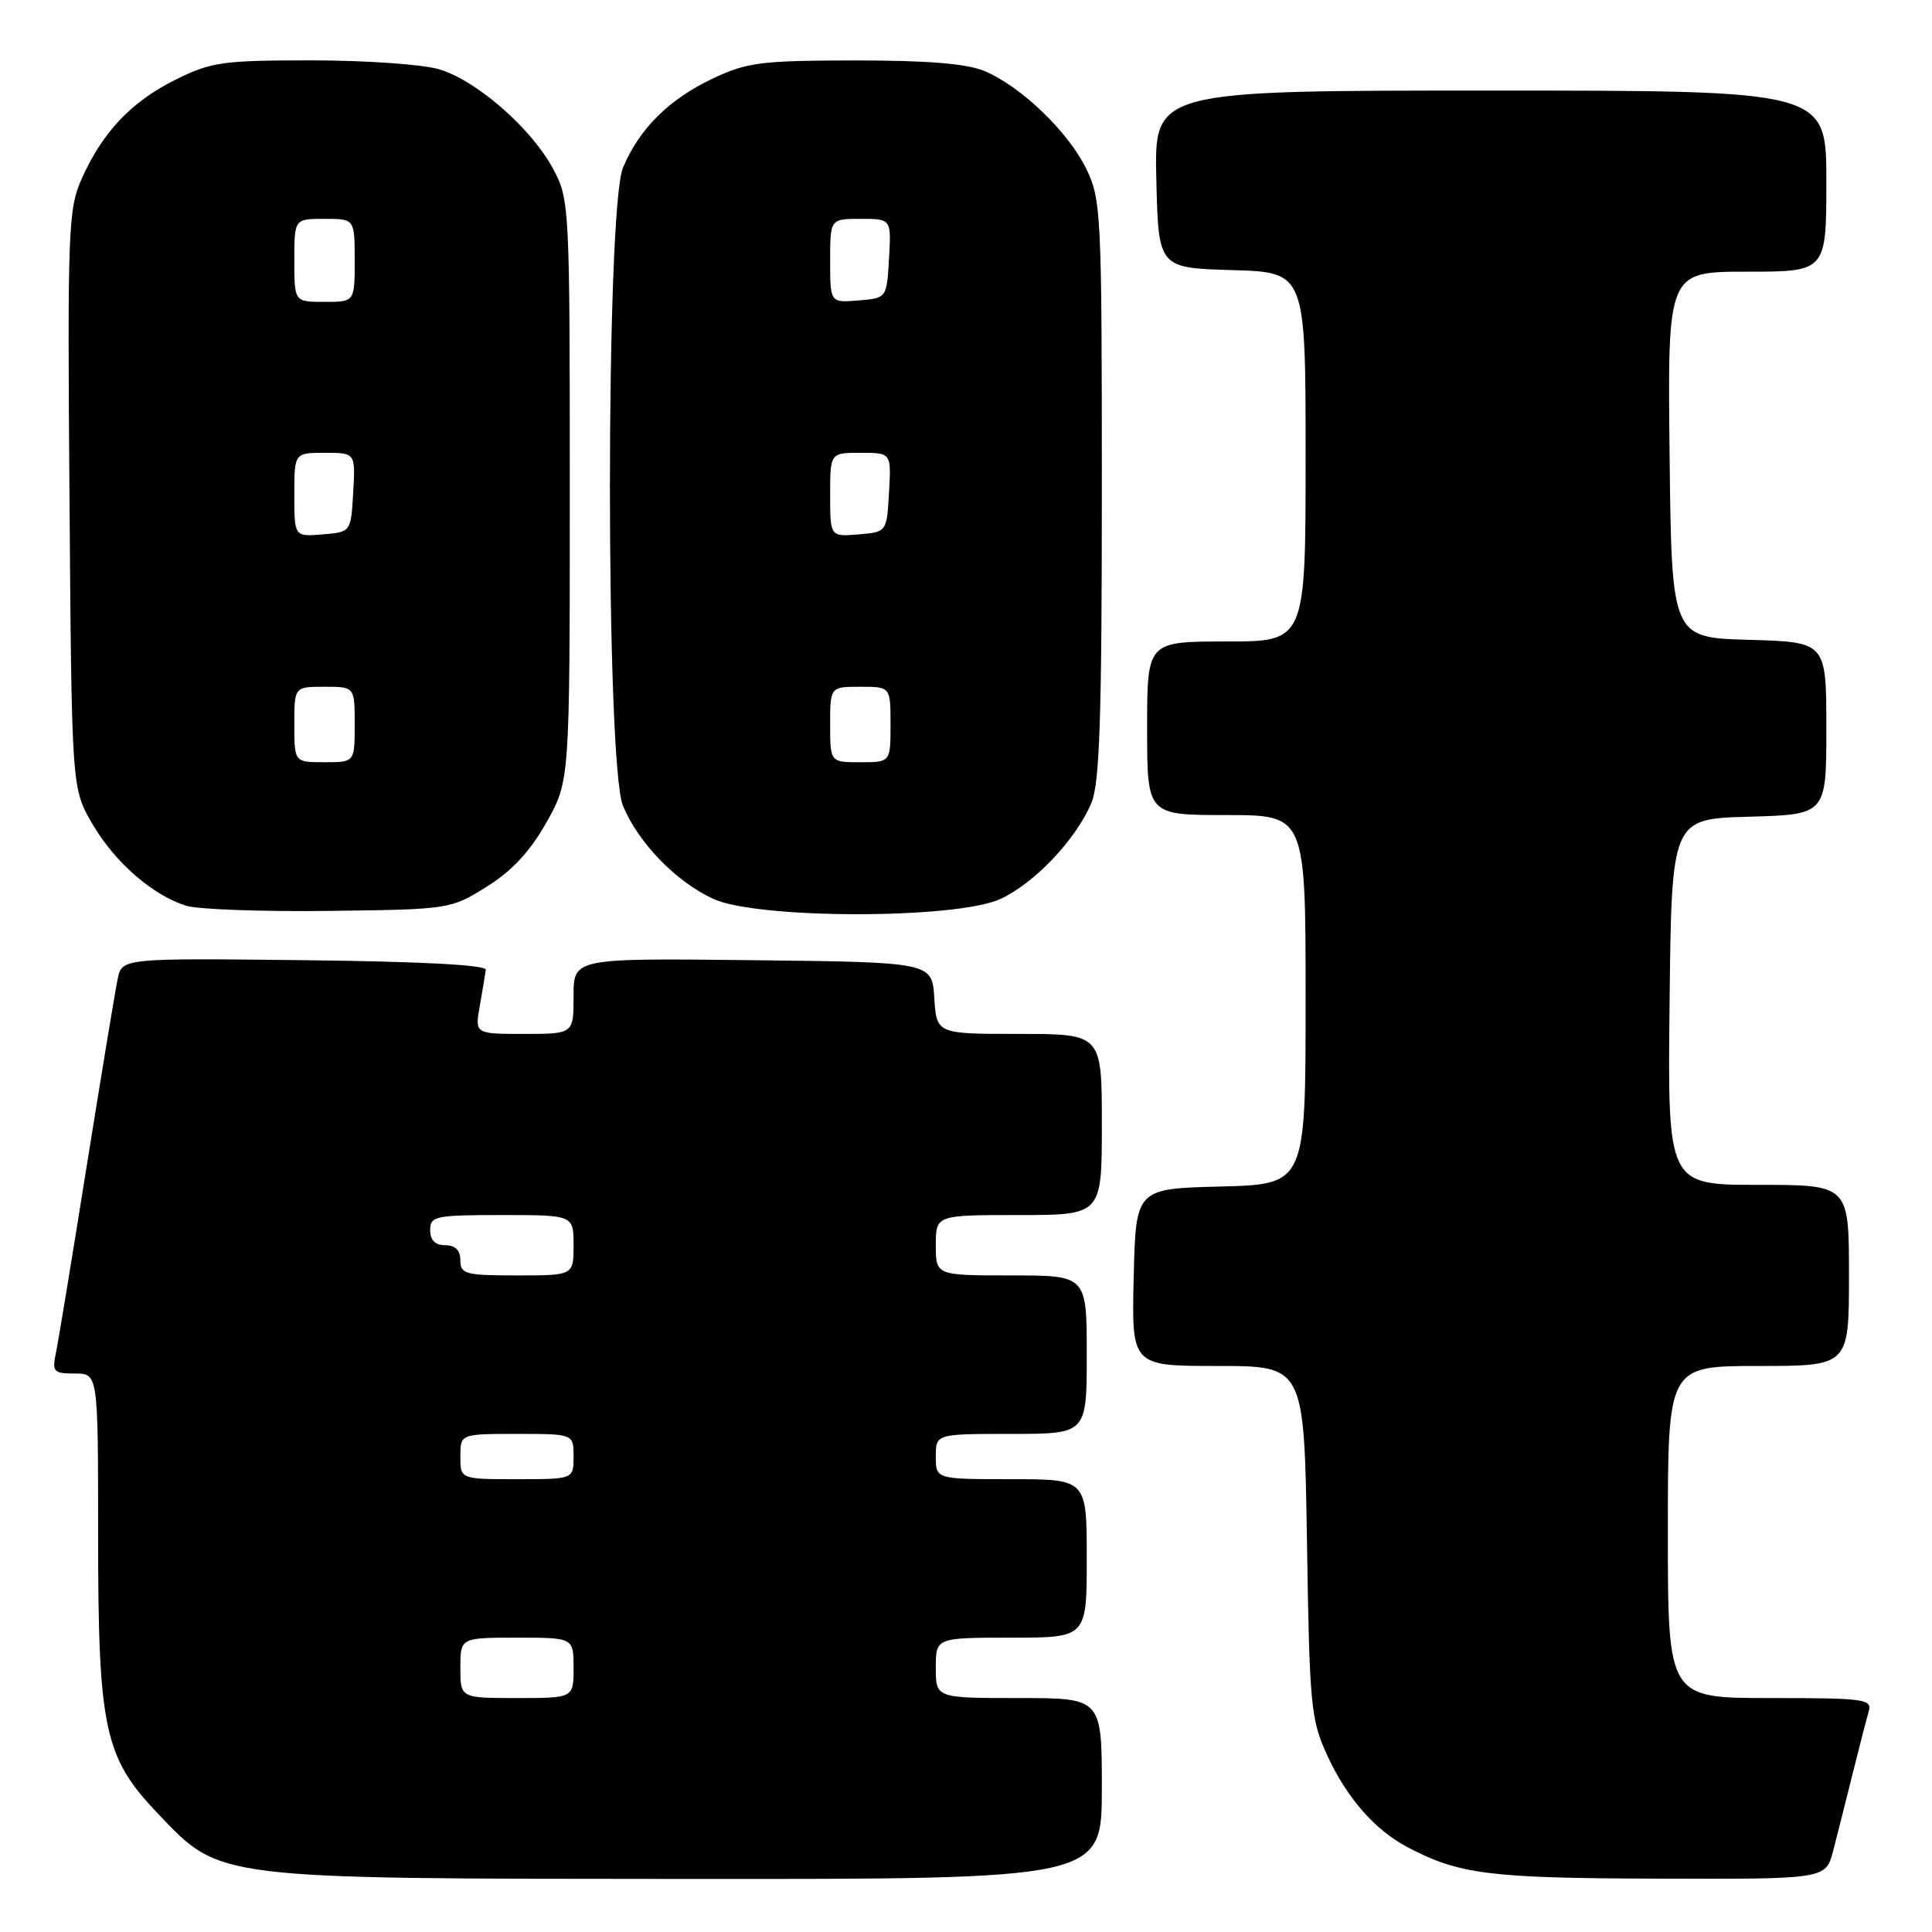 <?xml version="1.0" encoding="UTF-8" standalone="no"?>
<!DOCTYPE svg PUBLIC "-//W3C//DTD SVG 1.1//EN" "http://www.w3.org/Graphics/SVG/1.1/DTD/svg11.dtd" >
<svg xmlns="http://www.w3.org/2000/svg" xmlns:xlink="http://www.w3.org/1999/xlink" version="1.1" viewBox="0 0 256 256">
 <g >
 <path fill="currentColor"
d=" M 146.00 237.00 C 146.00 225.00 146.00 225.00 135.00 225.00 C 124.00 225.00 124.00 225.00 124.00 221.00 C 124.00 217.00 124.00 217.00 134.00 217.00 C 144.00 217.00 144.00 217.00 144.00 206.50 C 144.00 196.00 144.00 196.00 134.00 196.00 C 124.00 196.00 124.00 196.00 124.00 193.00 C 124.00 190.00 124.00 190.00 134.00 190.00 C 144.00 190.00 144.00 190.00 144.00 179.50 C 144.00 169.00 144.00 169.00 134.00 169.00 C 124.00 169.00 124.00 169.00 124.00 165.00 C 124.00 161.00 124.00 161.00 135.00 161.00 C 146.00 161.00 146.00 161.00 146.00 149.00 C 146.00 137.00 146.00 137.00 135.05 137.00 C 124.11 137.00 124.11 137.00 123.80 132.25 C 123.50 127.50 123.50 127.50 99.75 127.23 C 76.00 126.96 76.00 126.96 76.00 131.98 C 76.00 137.00 76.00 137.00 69.45 137.00 C 62.91 137.00 62.91 137.00 63.58 133.25 C 63.94 131.19 64.30 129.05 64.37 128.50 C 64.45 127.86 55.71 127.40 40.33 127.23 C 16.17 126.96 16.17 126.96 15.59 129.73 C 15.27 131.25 13.43 142.40 11.49 154.50 C 9.56 166.60 7.73 177.74 7.41 179.25 C 6.89 181.78 7.09 182.00 9.92 182.00 C 13.00 182.00 13.00 182.00 13.00 203.32 C 13.00 229.05 13.81 232.85 20.86 240.24 C 29.30 249.09 27.98 248.93 91.25 248.97 C 146.00 249.00 146.00 249.00 146.00 237.00 Z  M 242.90 245.25 C 243.44 243.19 244.60 238.57 245.49 235.00 C 246.38 231.43 247.34 227.71 247.62 226.75 C 248.09 225.14 247.02 225.00 234.57 225.00 C 221.00 225.00 221.00 225.00 221.00 203.00 C 221.00 181.00 221.00 181.00 233.00 181.00 C 245.00 181.00 245.00 181.00 245.00 169.00 C 245.00 157.00 245.00 157.00 232.98 157.00 C 220.96 157.00 220.96 157.00 221.23 132.75 C 221.50 108.50 221.50 108.50 231.75 108.22 C 242.00 107.93 242.00 107.93 242.00 96.50 C 242.00 85.07 242.00 85.07 231.75 84.78 C 221.50 84.50 221.50 84.50 221.23 60.25 C 220.96 36.00 220.96 36.00 231.48 36.00 C 242.00 36.00 242.00 36.00 242.00 24.00 C 242.00 12.00 242.00 12.00 197.47 12.00 C 152.94 12.00 152.94 12.00 153.22 23.75 C 153.50 35.50 153.50 35.50 163.25 35.79 C 173.00 36.07 173.00 36.07 173.00 60.54 C 173.00 85.00 173.00 85.00 162.50 85.00 C 152.00 85.00 152.00 85.00 152.00 96.50 C 152.00 108.00 152.00 108.00 162.50 108.00 C 173.00 108.00 173.00 108.00 173.00 132.47 C 173.00 156.93 173.00 156.93 161.75 157.22 C 150.50 157.50 150.50 157.50 150.22 169.25 C 149.94 181.00 149.94 181.00 161.37 181.00 C 172.81 181.00 172.81 181.00 173.18 204.25 C 173.51 225.91 173.69 227.84 175.82 232.50 C 178.43 238.20 182.14 242.46 186.50 244.76 C 193.36 248.37 197.33 248.87 219.71 248.93 C 241.92 249.00 241.92 249.00 242.90 245.25 Z  M 64.48 117.50 C 67.82 115.42 70.24 112.82 72.39 109.00 C 75.50 103.50 75.50 103.50 75.50 65.00 C 75.50 27.20 75.46 26.42 73.29 22.37 C 70.42 17.01 63.16 10.66 58.19 9.18 C 56.03 8.53 48.45 8.00 41.33 8.00 C 29.43 8.00 27.98 8.21 23.22 10.58 C 17.37 13.49 13.56 17.54 10.80 23.74 C 9.04 27.71 8.93 30.56 9.21 66.24 C 9.50 104.50 9.50 104.50 12.27 109.22 C 15.27 114.32 20.22 118.62 24.68 120.02 C 26.23 120.50 34.74 120.81 43.58 120.70 C 59.57 120.50 59.70 120.48 64.48 117.50 Z  M 132.51 119.14 C 137.05 117.07 142.59 111.24 144.63 106.35 C 145.71 103.76 146.00 95.01 146.00 64.85 C 146.00 28.31 145.91 26.44 143.94 22.38 C 141.56 17.47 135.28 11.43 130.42 9.40 C 128.09 8.43 122.87 8.00 113.28 8.01 C 100.88 8.02 99.00 8.26 94.50 10.38 C 88.64 13.15 84.72 17.04 82.55 22.22 C 80.24 27.75 80.24 101.24 82.55 106.78 C 84.60 111.70 89.56 116.81 94.50 119.10 C 100.32 121.80 126.59 121.82 132.51 119.14 Z  M 61.00 221.00 C 61.00 217.00 61.00 217.00 68.50 217.00 C 76.00 217.00 76.00 217.00 76.00 221.00 C 76.00 225.00 76.00 225.00 68.50 225.00 C 61.00 225.00 61.00 225.00 61.00 221.00 Z  M 61.00 193.00 C 61.00 190.00 61.00 190.00 68.50 190.00 C 76.00 190.00 76.00 190.00 76.00 193.00 C 76.00 196.00 76.00 196.00 68.50 196.00 C 61.00 196.00 61.00 196.00 61.00 193.00 Z  M 61.00 167.00 C 61.00 165.67 60.33 165.00 59.00 165.00 C 57.67 165.00 57.00 164.33 57.00 163.00 C 57.00 161.14 57.67 161.00 66.50 161.00 C 76.00 161.00 76.00 161.00 76.00 165.00 C 76.00 169.00 76.00 169.00 68.50 169.00 C 61.67 169.00 61.00 168.82 61.00 167.00 Z  M 39.00 96.00 C 39.00 91.00 39.00 91.00 43.00 91.00 C 47.00 91.00 47.00 91.00 47.00 96.00 C 47.00 101.00 47.00 101.00 43.00 101.00 C 39.00 101.00 39.00 101.00 39.00 96.00 Z  M 39.00 65.56 C 39.00 60.00 39.00 60.00 43.05 60.00 C 47.10 60.00 47.10 60.00 46.80 65.25 C 46.50 70.50 46.50 70.50 42.75 70.81 C 39.00 71.12 39.00 71.12 39.00 65.56 Z  M 39.00 34.50 C 39.00 29.00 39.00 29.00 43.00 29.00 C 47.00 29.00 47.00 29.00 47.00 34.50 C 47.00 40.00 47.00 40.00 43.00 40.00 C 39.00 40.00 39.00 40.00 39.00 34.50 Z  M 110.00 96.00 C 110.00 91.00 110.00 91.00 114.00 91.00 C 118.00 91.00 118.00 91.00 118.00 96.00 C 118.00 101.00 118.00 101.00 114.00 101.00 C 110.00 101.00 110.00 101.00 110.00 96.00 Z  M 110.00 65.56 C 110.00 60.00 110.00 60.00 114.05 60.00 C 118.10 60.00 118.10 60.00 117.80 65.25 C 117.50 70.50 117.50 70.50 113.75 70.81 C 110.00 71.12 110.00 71.12 110.00 65.56 Z  M 110.00 34.56 C 110.00 29.00 110.00 29.00 114.05 29.00 C 118.10 29.00 118.10 29.00 117.80 34.25 C 117.50 39.50 117.50 39.50 113.75 39.81 C 110.00 40.12 110.00 40.12 110.00 34.56 Z "/>
</g>
</svg>